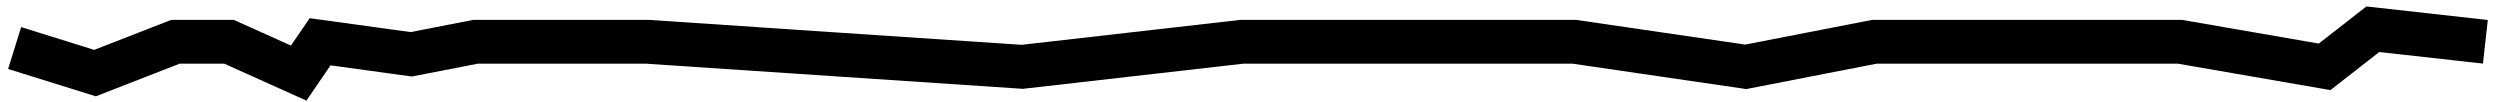 <svg width="171" height="7" viewBox="0 0 171 7" fill="none" xmlns="http://www.w3.org/2000/svg">
<path d="M1 3.286L6.499 5L11.998 2.857H15.664L20.43 5L21.896 2.857L28.128 3.714L32.527 2.857H44.258L69.92 4.571L84.95 2.857H107.679L119.41 4.571L128.208 2.857H149.104L159.002 4.571L162.302 2L170 2.857" stroke="#9AB86D" style="stroke:#9AB86D;stroke:color(display-p3 0.604 0.722 0.427);stroke-opacity:1;" stroke-width="3"/>
</svg>
